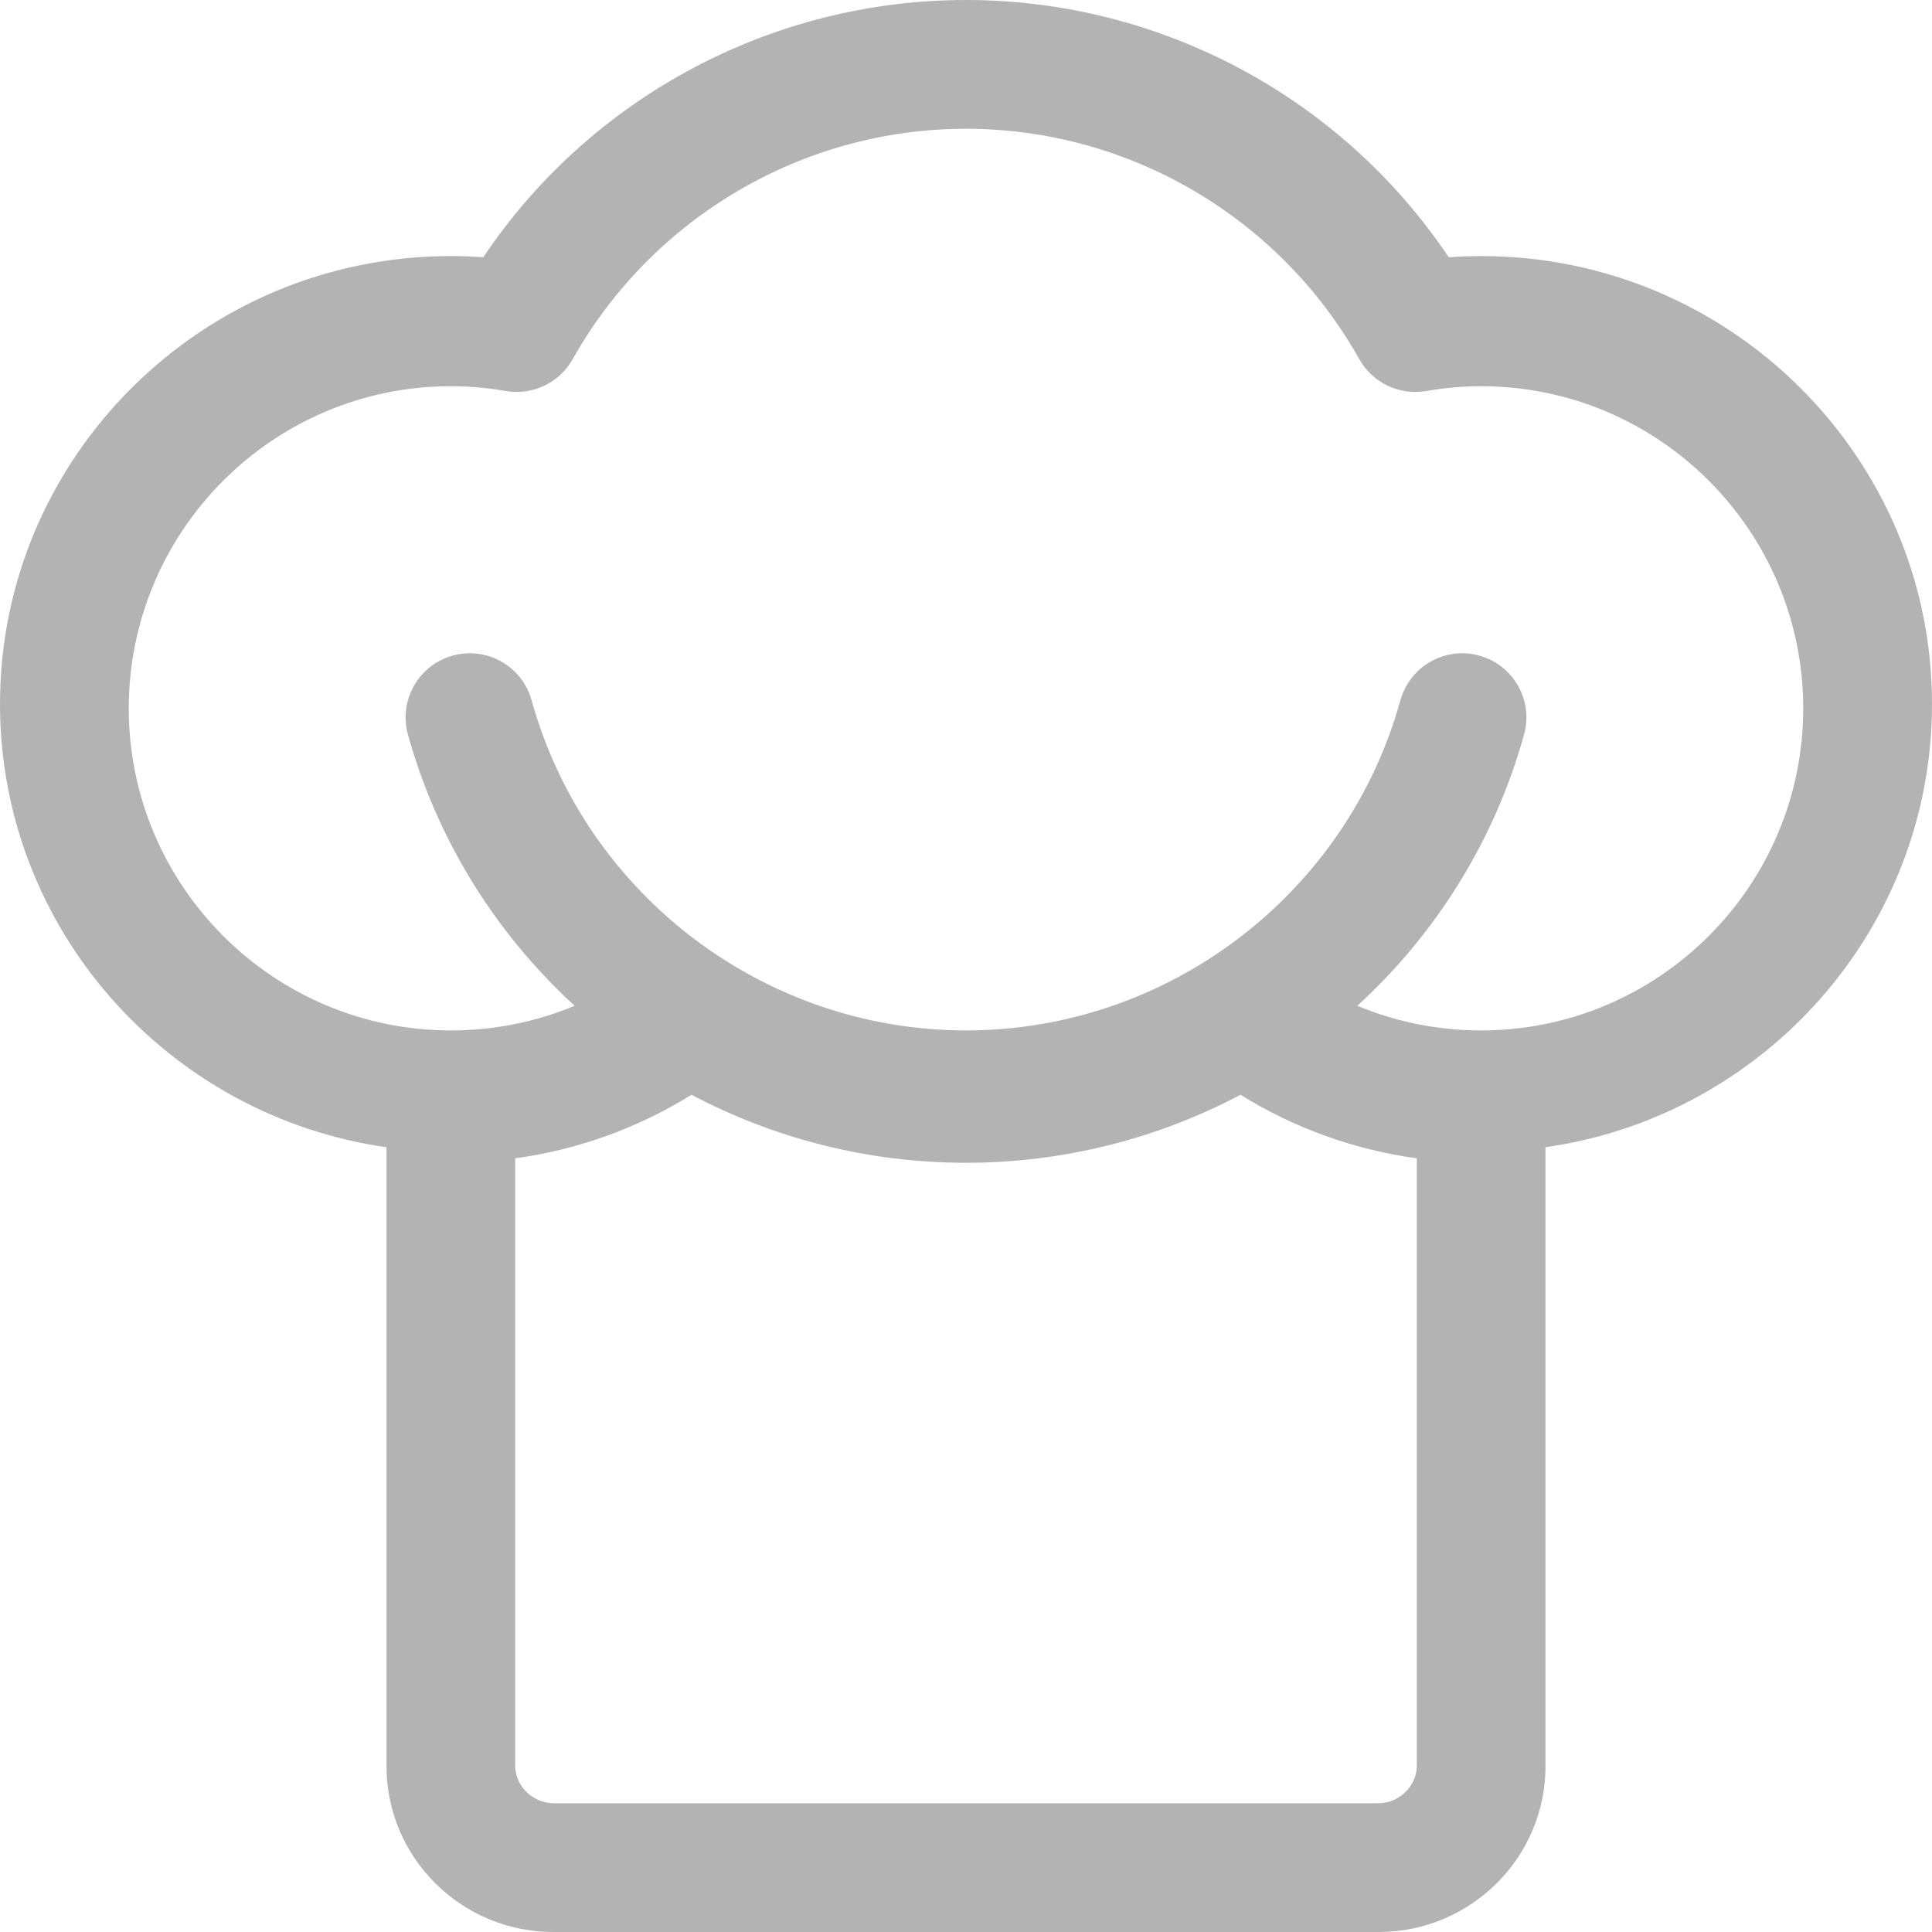 <svg width="20" height="20" viewBox="0 0 20 20" fill="none" xmlns="http://www.w3.org/2000/svg">
<path opacity="0.3" fill-rule="evenodd" clip-rule="evenodd" d="M20 7.288C20 4.731 17.907 2.651 15.335 2.651C15.223 2.651 15.11 2.655 14.997 2.663C13.89 1.01 12.014 0 10 0C7.986 0 6.111 1.01 5.003 2.663C4.89 2.655 4.777 2.651 4.665 2.651C2.093 2.651 0 4.731 0 7.288C0 9.62 1.742 11.555 4.001 11.876V18.284C4.001 19.23 4.776 20 5.728 20H14.272C15.224 20 15.999 19.23 15.999 18.284V11.876C18.258 11.555 20 9.62 20 7.288ZM5.732 18.667C5.516 18.667 5.333 18.489 5.333 18.278V11.991C5.984 11.901 6.601 11.679 7.158 11.333C8.012 11.784 8.984 12.037 10 12.037C11.016 12.037 11.988 11.784 12.842 11.333C13.399 11.679 14.016 11.901 14.667 11.991V18.278C14.667 18.489 14.484 18.667 14.268 18.667H5.732ZM14.051 10.412C14.453 10.579 14.885 10.667 15.332 10.667C17.171 10.667 18.667 9.171 18.667 7.333C18.667 5.494 17.171 3.998 15.332 3.998C15.146 3.998 14.954 4.015 14.763 4.048C14.486 4.095 14.209 3.963 14.072 3.719C13.245 2.247 11.685 1.333 10 1.333C8.315 1.333 6.755 2.247 5.928 3.719C5.791 3.963 5.514 4.095 5.237 4.048C5.046 4.015 4.854 3.998 4.668 3.998C2.829 3.998 1.333 5.494 1.333 7.333C1.333 9.171 2.829 10.667 4.668 10.667C5.115 10.667 5.547 10.579 5.949 10.412C5.141 9.672 4.53 8.709 4.223 7.604C4.125 7.251 4.332 6.885 4.686 6.787C5.039 6.689 5.405 6.896 5.503 7.249C6.061 9.261 7.91 10.667 10 10.667C12.09 10.667 13.939 9.261 14.497 7.249C14.595 6.896 14.961 6.689 15.314 6.787C15.668 6.885 15.875 7.251 15.777 7.604C15.47 8.709 14.859 9.672 14.051 10.412Z" fill="black"/>
</svg>
